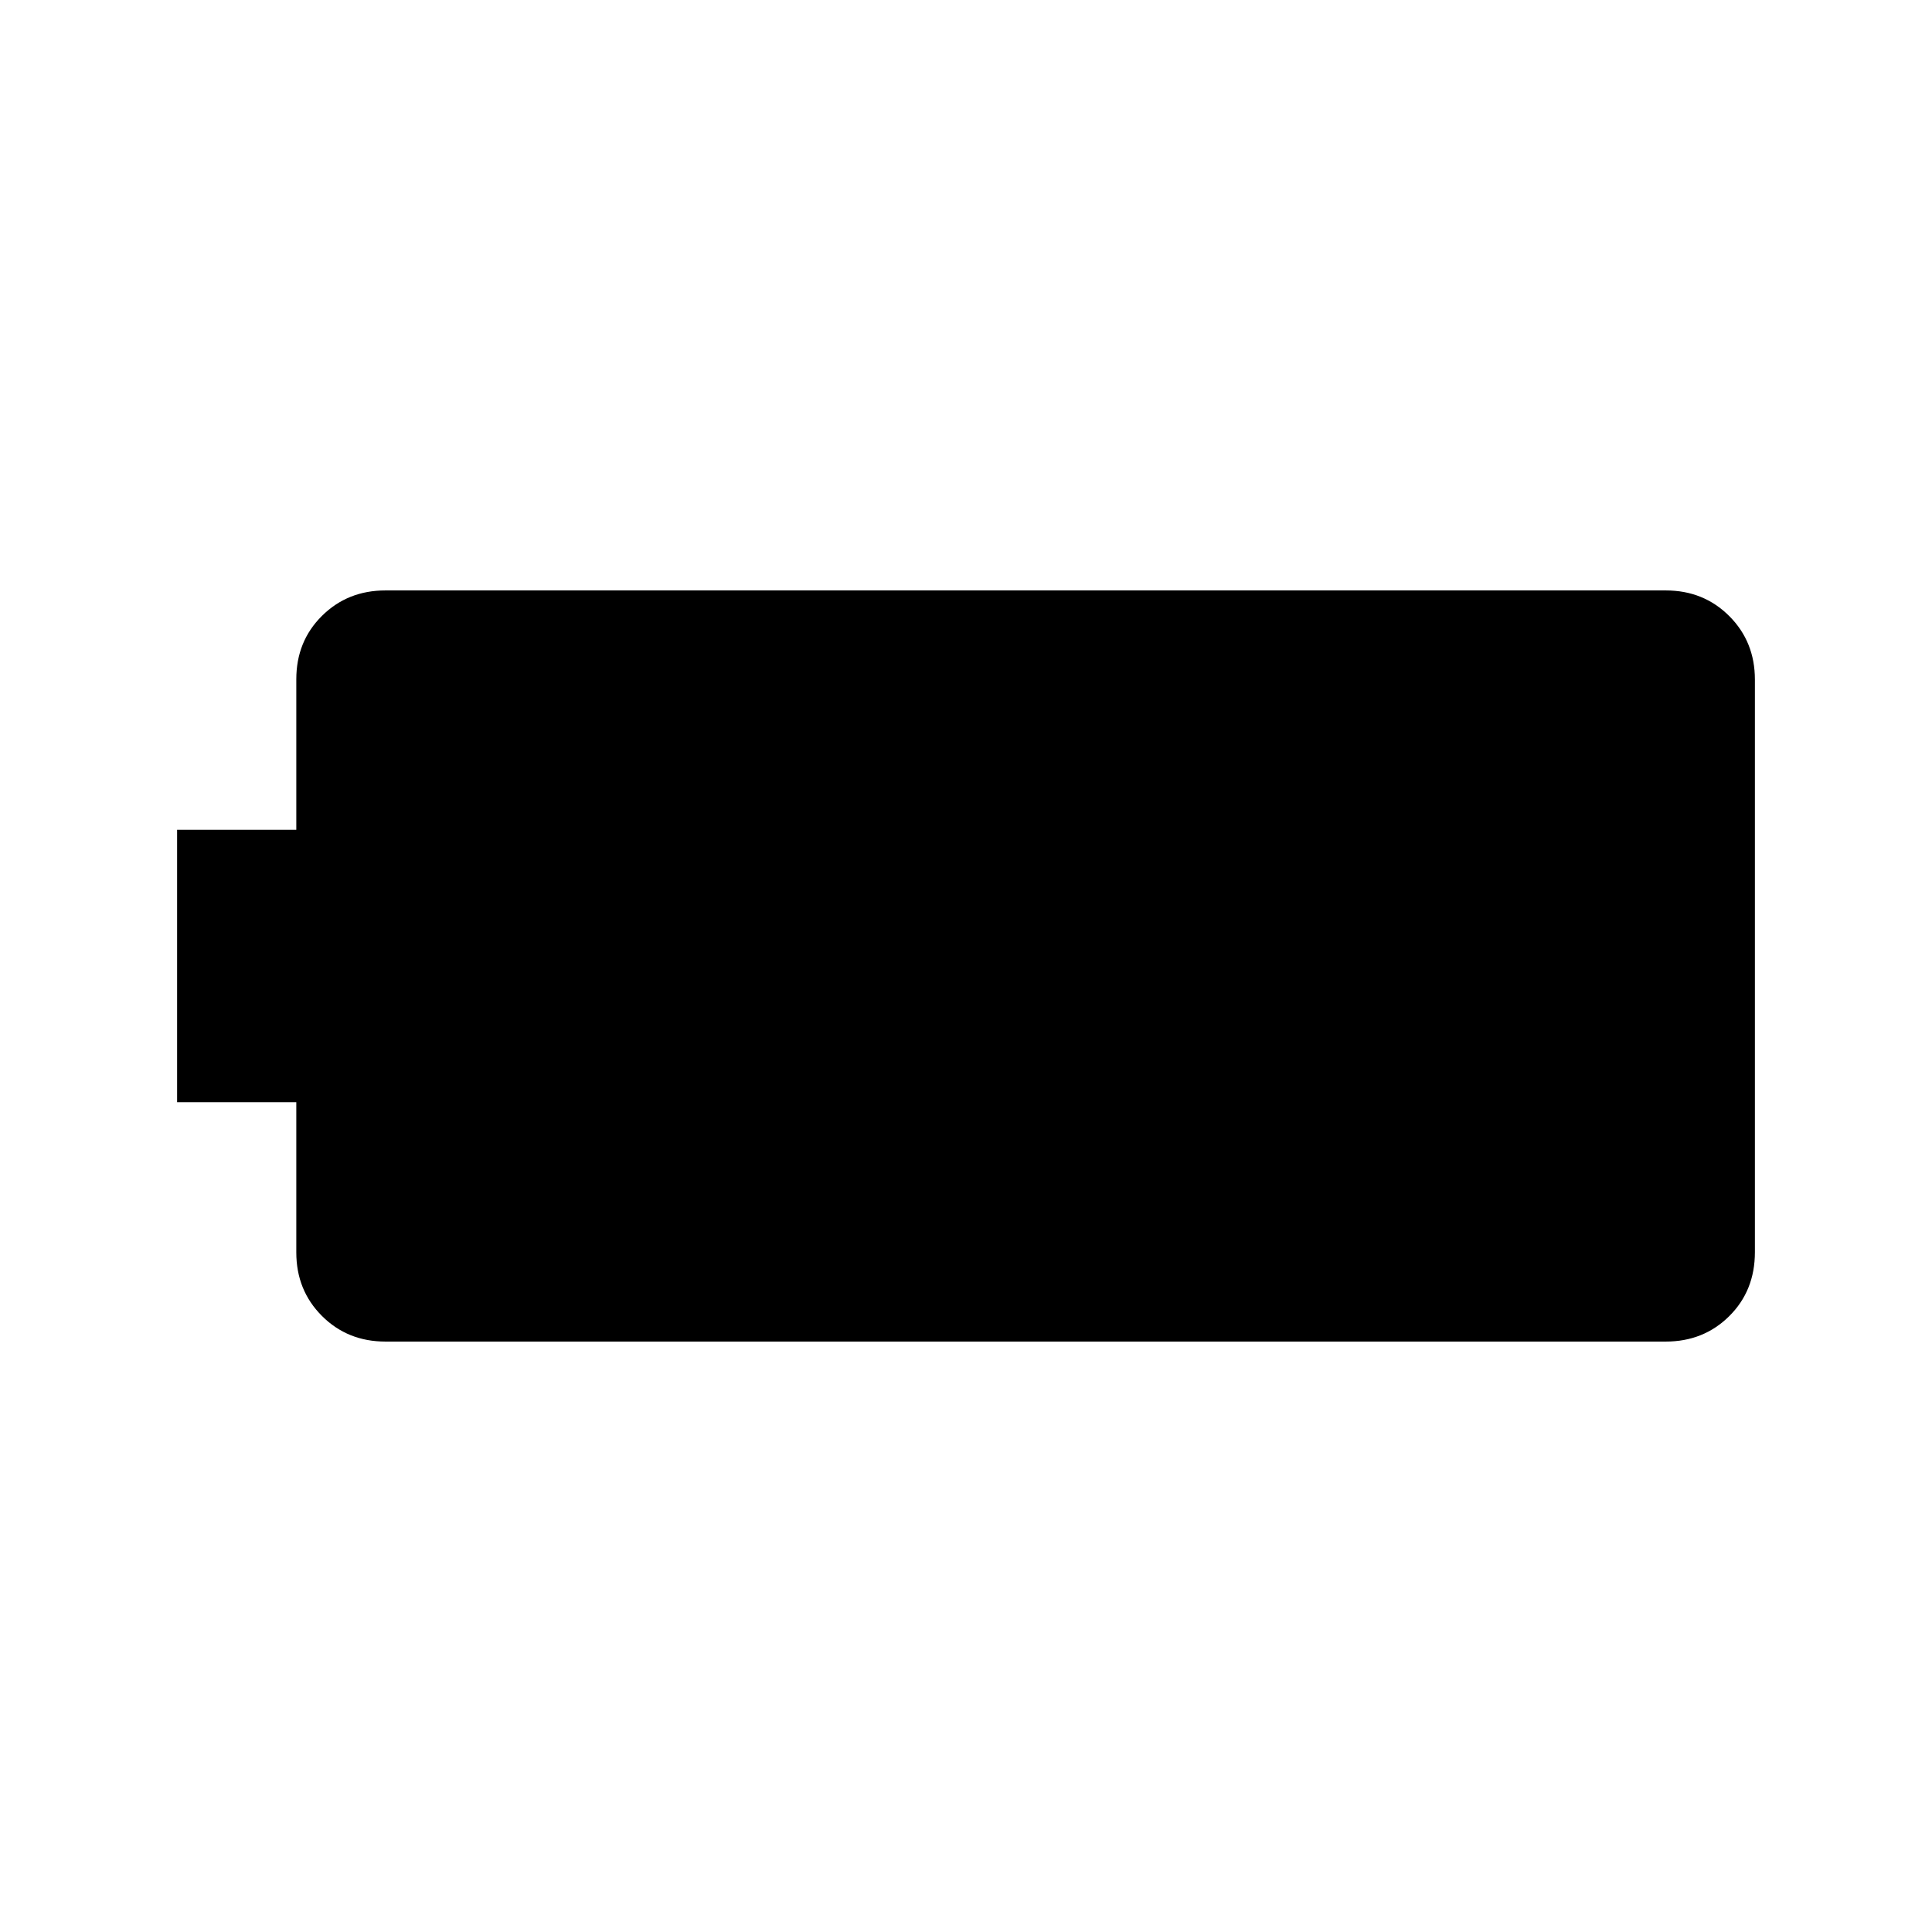 <svg xmlns="http://www.w3.org/2000/svg" height="24" viewBox="0 -960 960 960" width="24"><path d="M191.54-293.38q-18.83 0-31.57-12.74-12.74-12.74-12.74-31.57v-74.62H88v-135.38h59.23v-74.78q0-18.86 12.74-31.5 12.74-12.65 31.57-12.65h636.15q18.83 0 31.57 12.74Q872-641.14 872-622.31v284.49q0 19.15-12.74 31.79-12.74 12.65-31.57 12.65H191.54Z"/></svg>